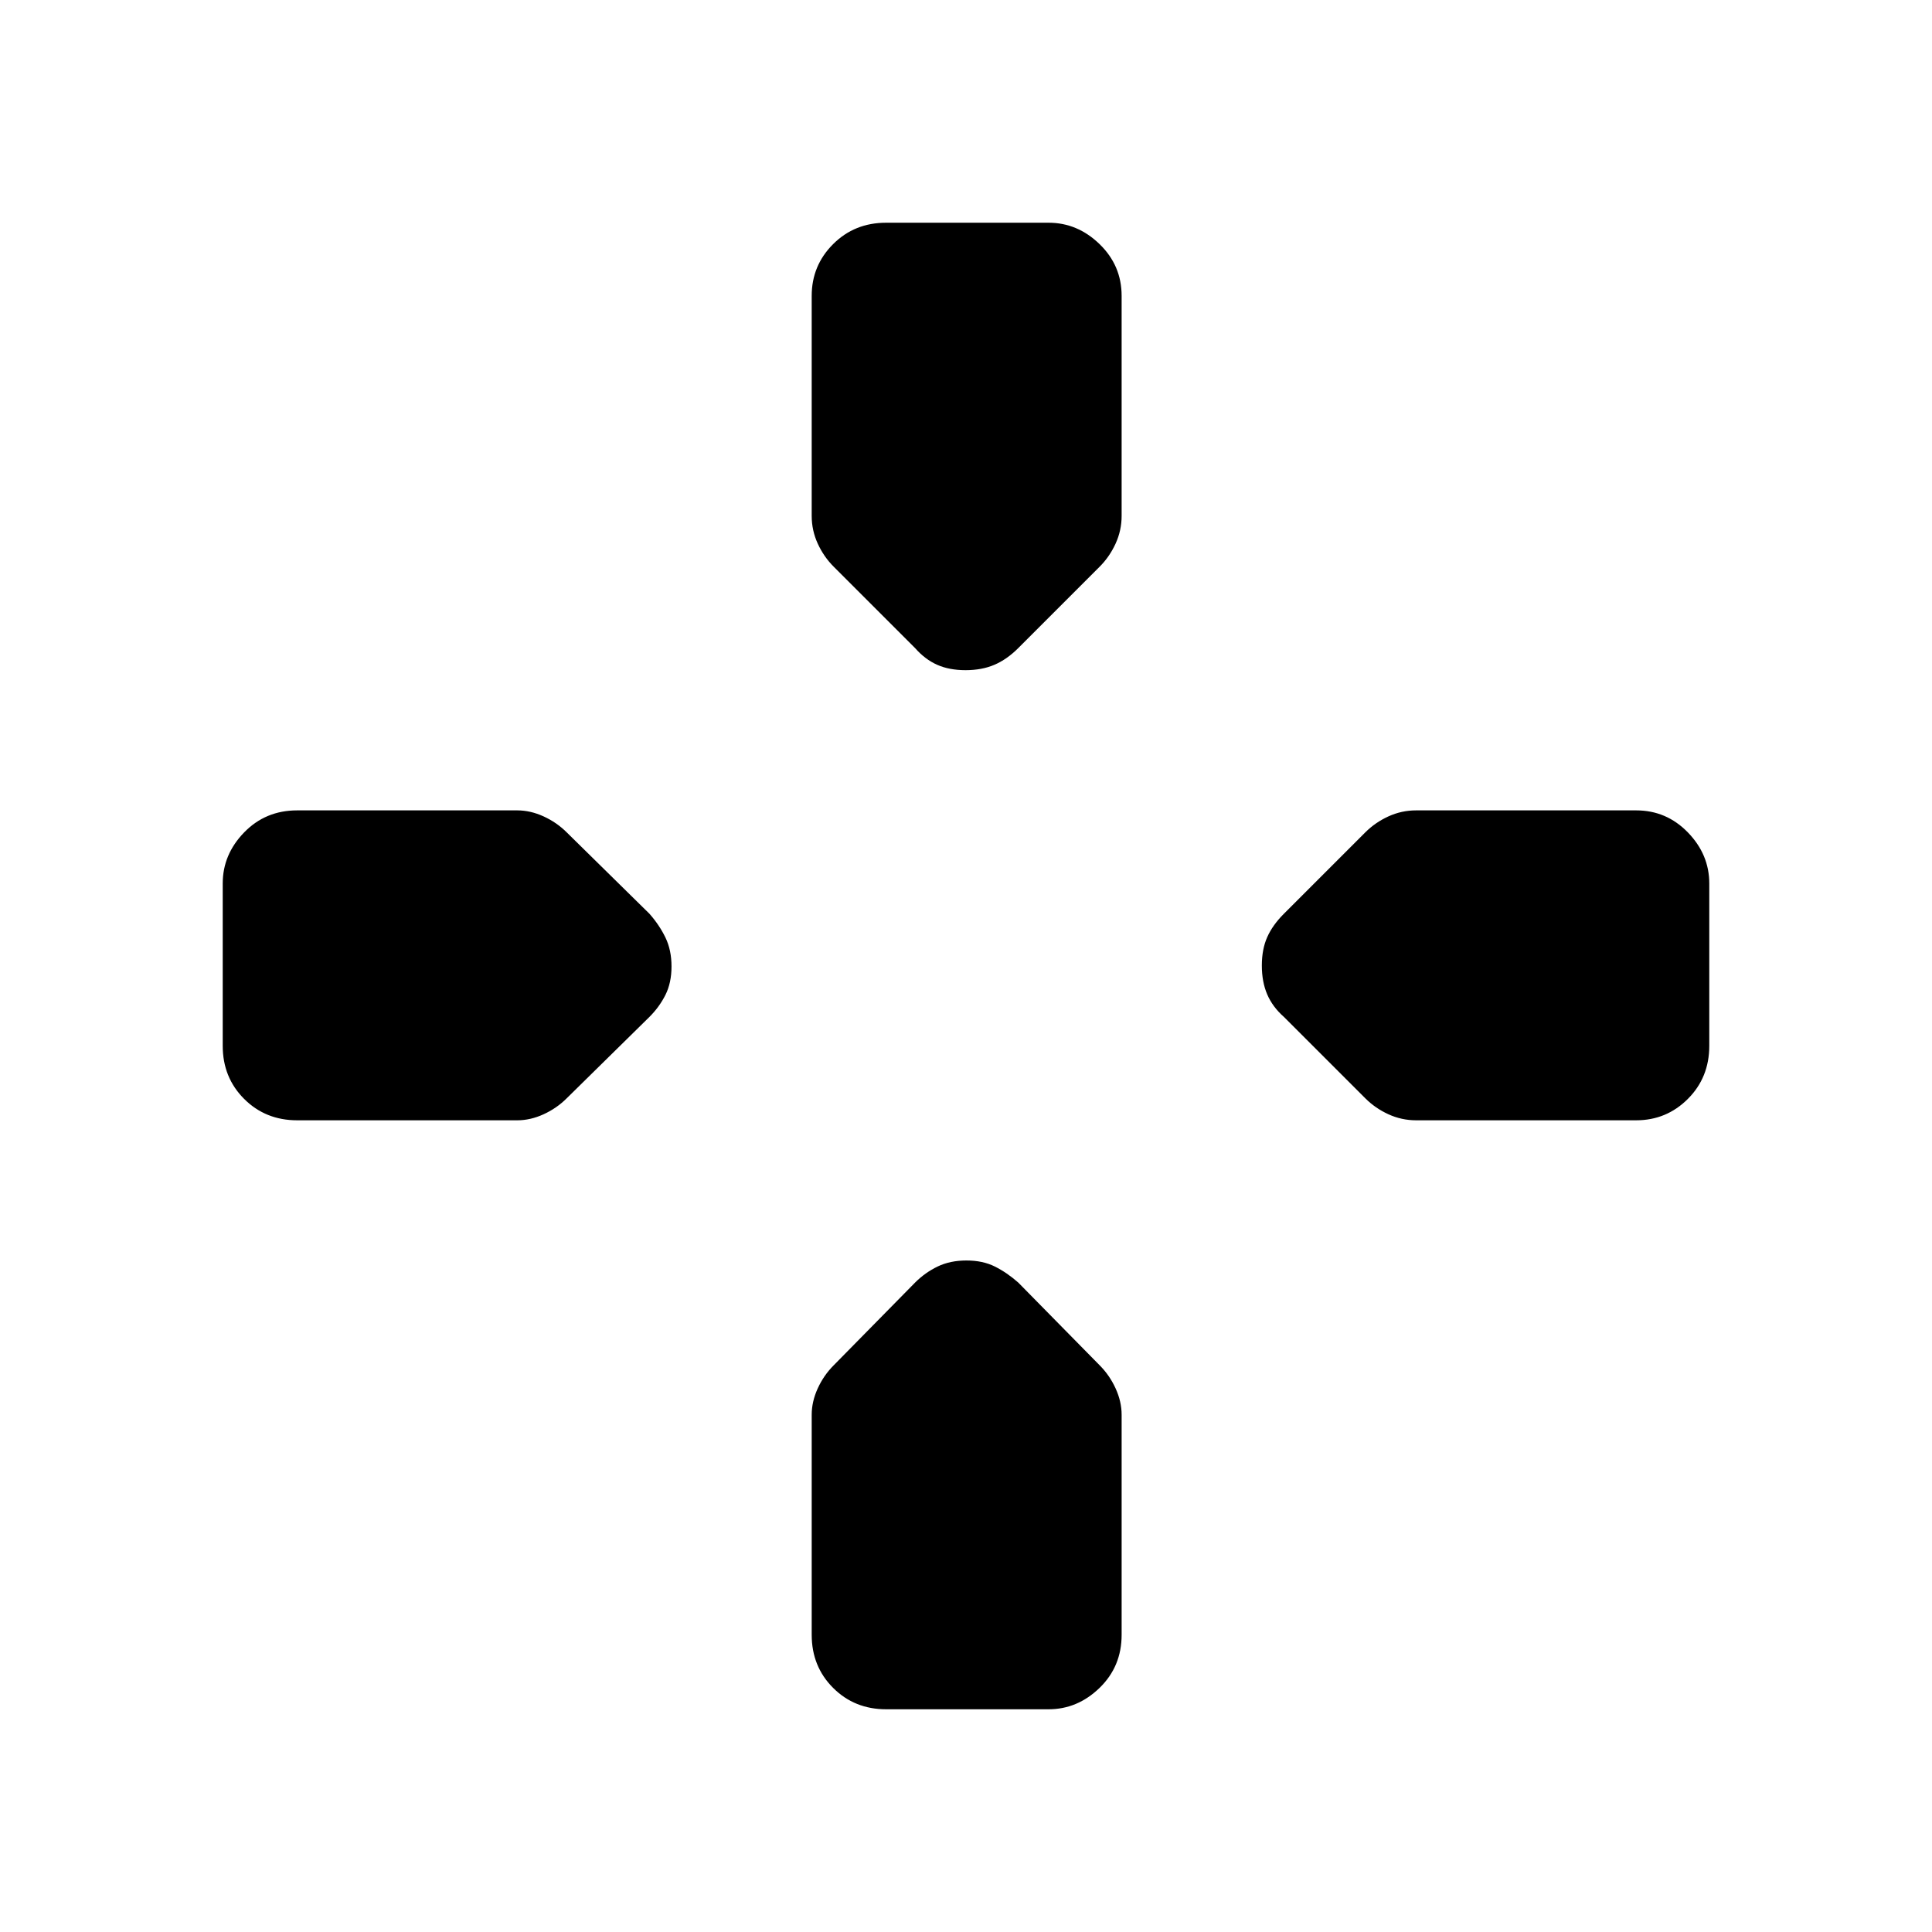 <svg xmlns="http://www.w3.org/2000/svg" height="40" viewBox="0 -960 960 960" width="40"><path d="m454.71-637.96-40.42-40.42q-4.96-4.95-7.96-11.5t-3-13.79V-813q0-15.07 10.64-25.7 10.63-10.63 26.36-10.63H521q14.42 0 25.37 10.63 10.96 10.63 10.96 25.7v109.33q0 7.24-3 13.79-3 6.55-7.95 11.5l-40.42 40.42q-5.63 5.63-11.85 8.29-6.22 2.67-14.33 2.67t-14.11-2.67q-6-2.66-10.96-8.29Zm183.25 183.25q-5.63-4.96-8.29-11.18-2.67-6.22-2.67-14.33t2.67-14.11q2.66-6 8.29-11.63l40.42-40.42q4.95-4.95 11.5-7.95t13.79-3H813q15.07 0 25.7 10.96 10.63 10.95 10.63 25.37v80.67q0 15.73-10.63 26.36-10.63 10.64-25.7 10.64H703.67q-7.24 0-13.79-3-6.55-3-11.5-7.96l-40.42-40.42Zm-527.29 14.38V-521q0-14.42 10.63-25.37 10.63-10.96 26.37-10.96H257q6.57 0 13.12 3 6.55 3 11.5 7.95l41.09 40.42q4.96 5.63 7.96 11.85t3 14.33q0 8.11-3 14.11t-7.96 10.96l-41.09 40.42q-4.95 4.96-11.5 7.96t-13.12 3H147.67q-15.74 0-26.37-10.64-10.63-10.63-10.63-26.36Zm292.66 292.66V-257q0-6.57 3-13.12 3-6.55 7.96-11.5l40.42-41.09q4.96-4.96 11.18-7.96t14.33-3q8.11 0 14.11 3t11.63 7.96l40.42 41.09q4.95 4.95 7.95 11.5t3 13.12v109.33q0 15.74-10.96 26.37-10.95 10.63-25.37 10.63h-80.67q-15.73 0-26.36-10.63-10.64-10.63-10.64-26.37Z"/></svg>